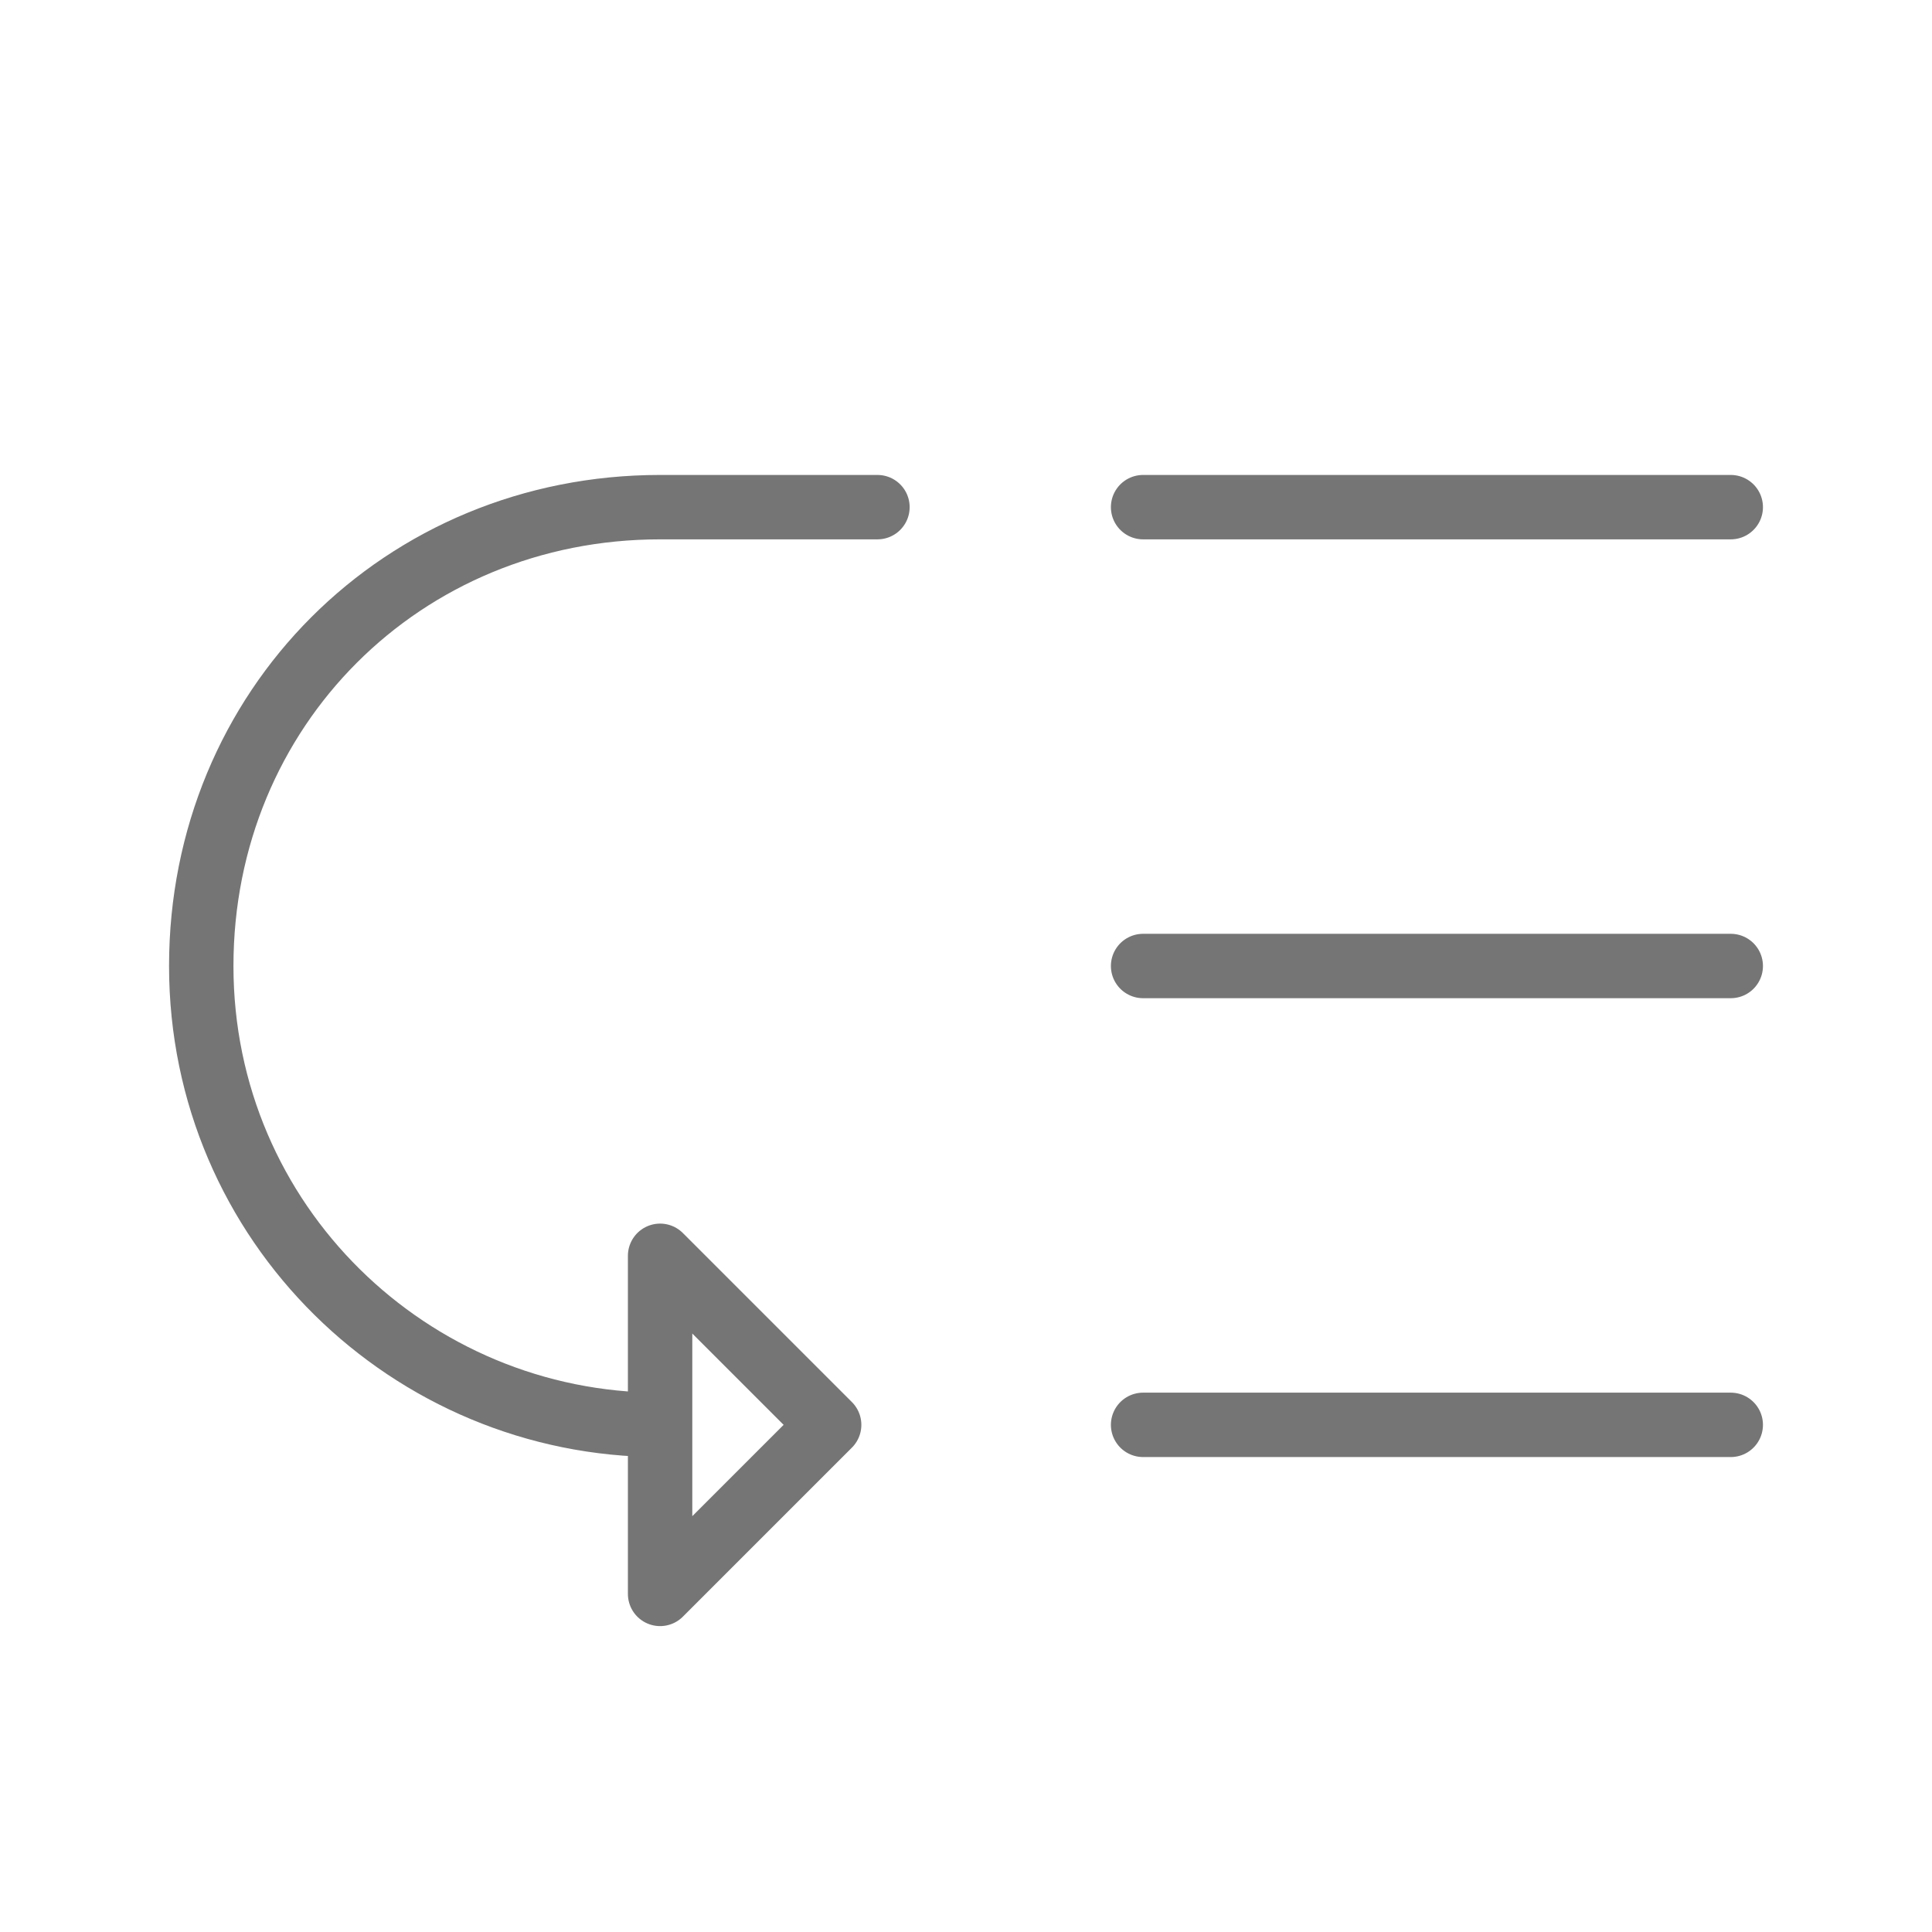 <svg width="100%" height="100%" viewBox="0 0 24 24" version="1.1" xmlns="http://www.w3.org/2000/svg" xml:space="preserve" fill-rule="evenodd" clip-rule="evenodd" stroke-linecap="round" stroke-linejoin="round" stroke-miterlimit="10">
  <path d="M8.2 19.8l2.1-2.1-2.1-2.1v4.2zm6-13.5h7.3M14.2 12h7.3m-7.3 5.7h7.3m-13.3 0c-3.1 0-5.7-2.5-5.7-5.7S5 6.3 8.2 6.3h2.7" fill="none" stroke="#757575" stroke-width=".8"/>
</svg>

